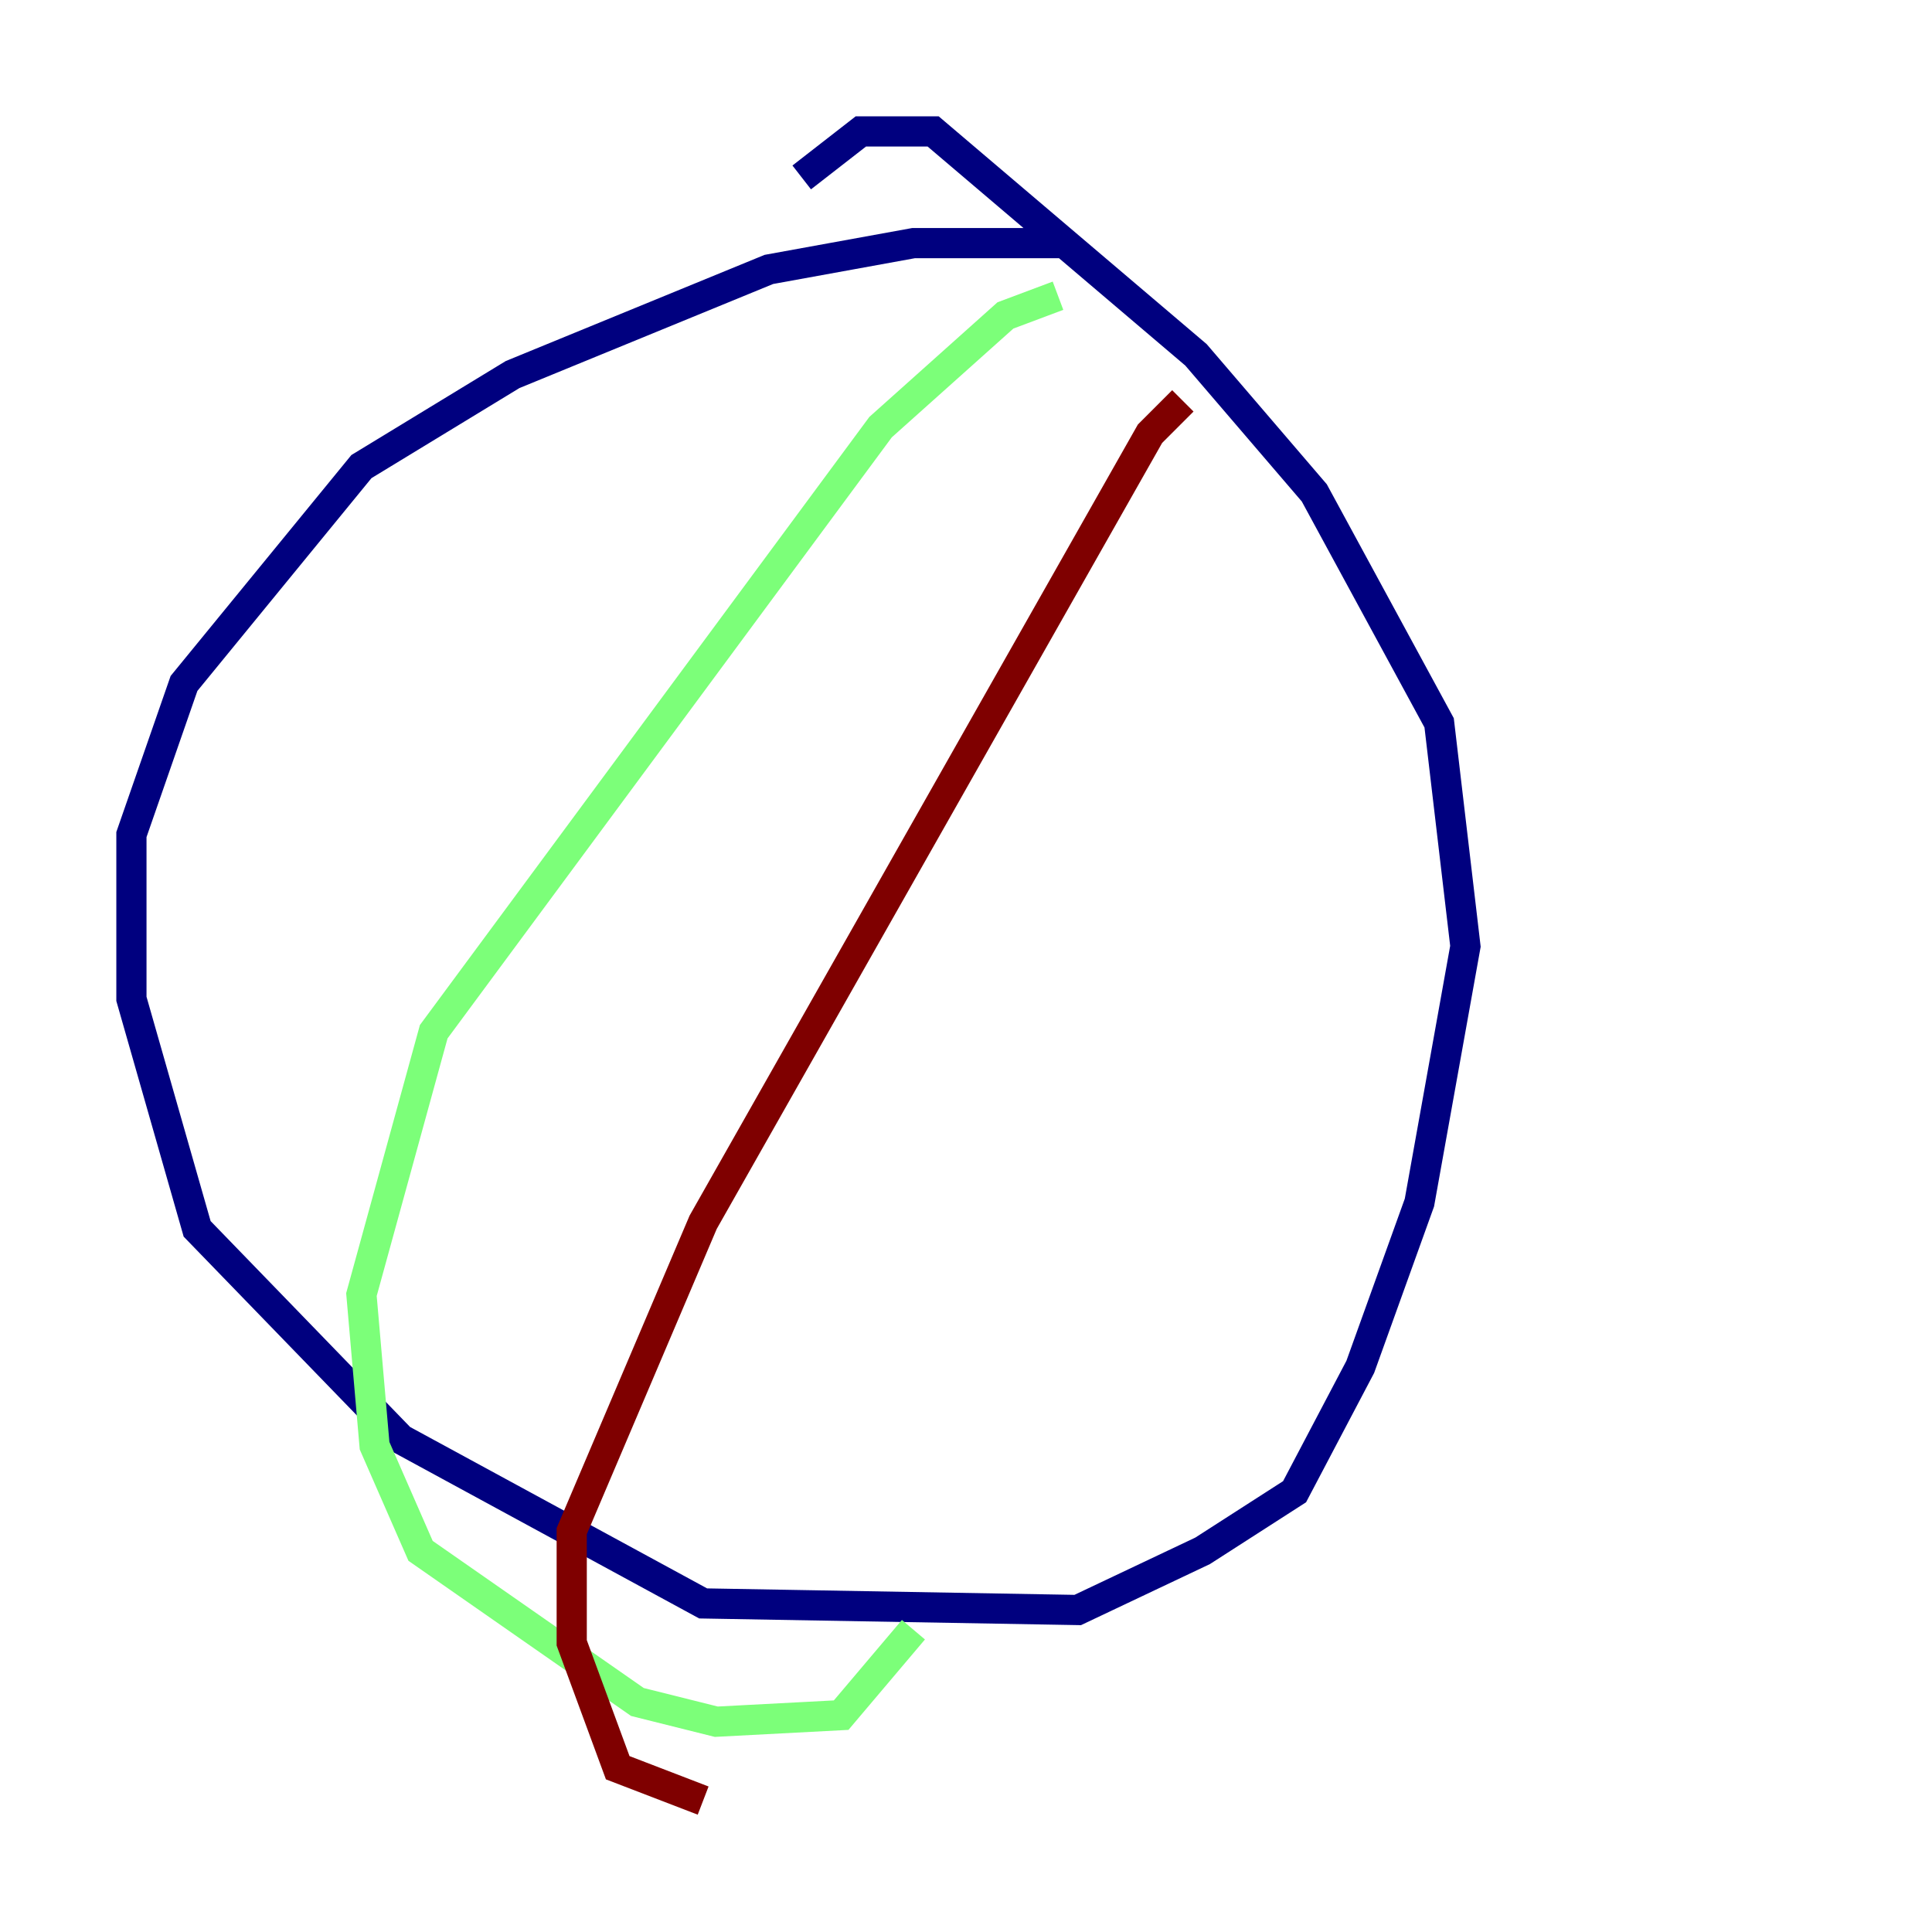 <?xml version="1.0" encoding="utf-8" ?>
<svg baseProfile="tiny" height="128" version="1.2" viewBox="0,0,128,128" width="128" xmlns="http://www.w3.org/2000/svg" xmlns:ev="http://www.w3.org/2001/xml-events" xmlns:xlink="http://www.w3.org/1999/xlink"><defs /><polyline fill="none" points="70.531,16.109 60.517,16.109 50.939,17.85 33.959,24.816 23.946,30.912 12.191,45.279 8.707,55.292 8.707,66.177 13.061,81.415 26.558,95.347 46.585,106.231 71.401,106.667 79.674,102.748 85.769,98.83 90.122,90.558 94.041,79.674 97.088,62.694 95.347,47.891 87.075,32.653 79.238,23.51 61.823,8.707 57.034,8.707 53.116,11.755" stroke="#00007f" stroke-width="2" /><polyline fill="none" points="70.095,19.592 66.612,20.898 58.34,28.299 28.735,68.354 23.946,85.769 24.816,95.782 27.864,102.748 42.231,112.762 47.456,114.068 55.728,113.633 60.517,107.973" stroke="#7cff79" stroke-width="2" /><polyline fill="none" points="78.367,26.558 76.191,28.735 46.585,80.98 37.878,101.442 37.878,108.844 40.925,117.116 46.585,119.293" stroke="#7f0000" stroke-width="2" /></svg>